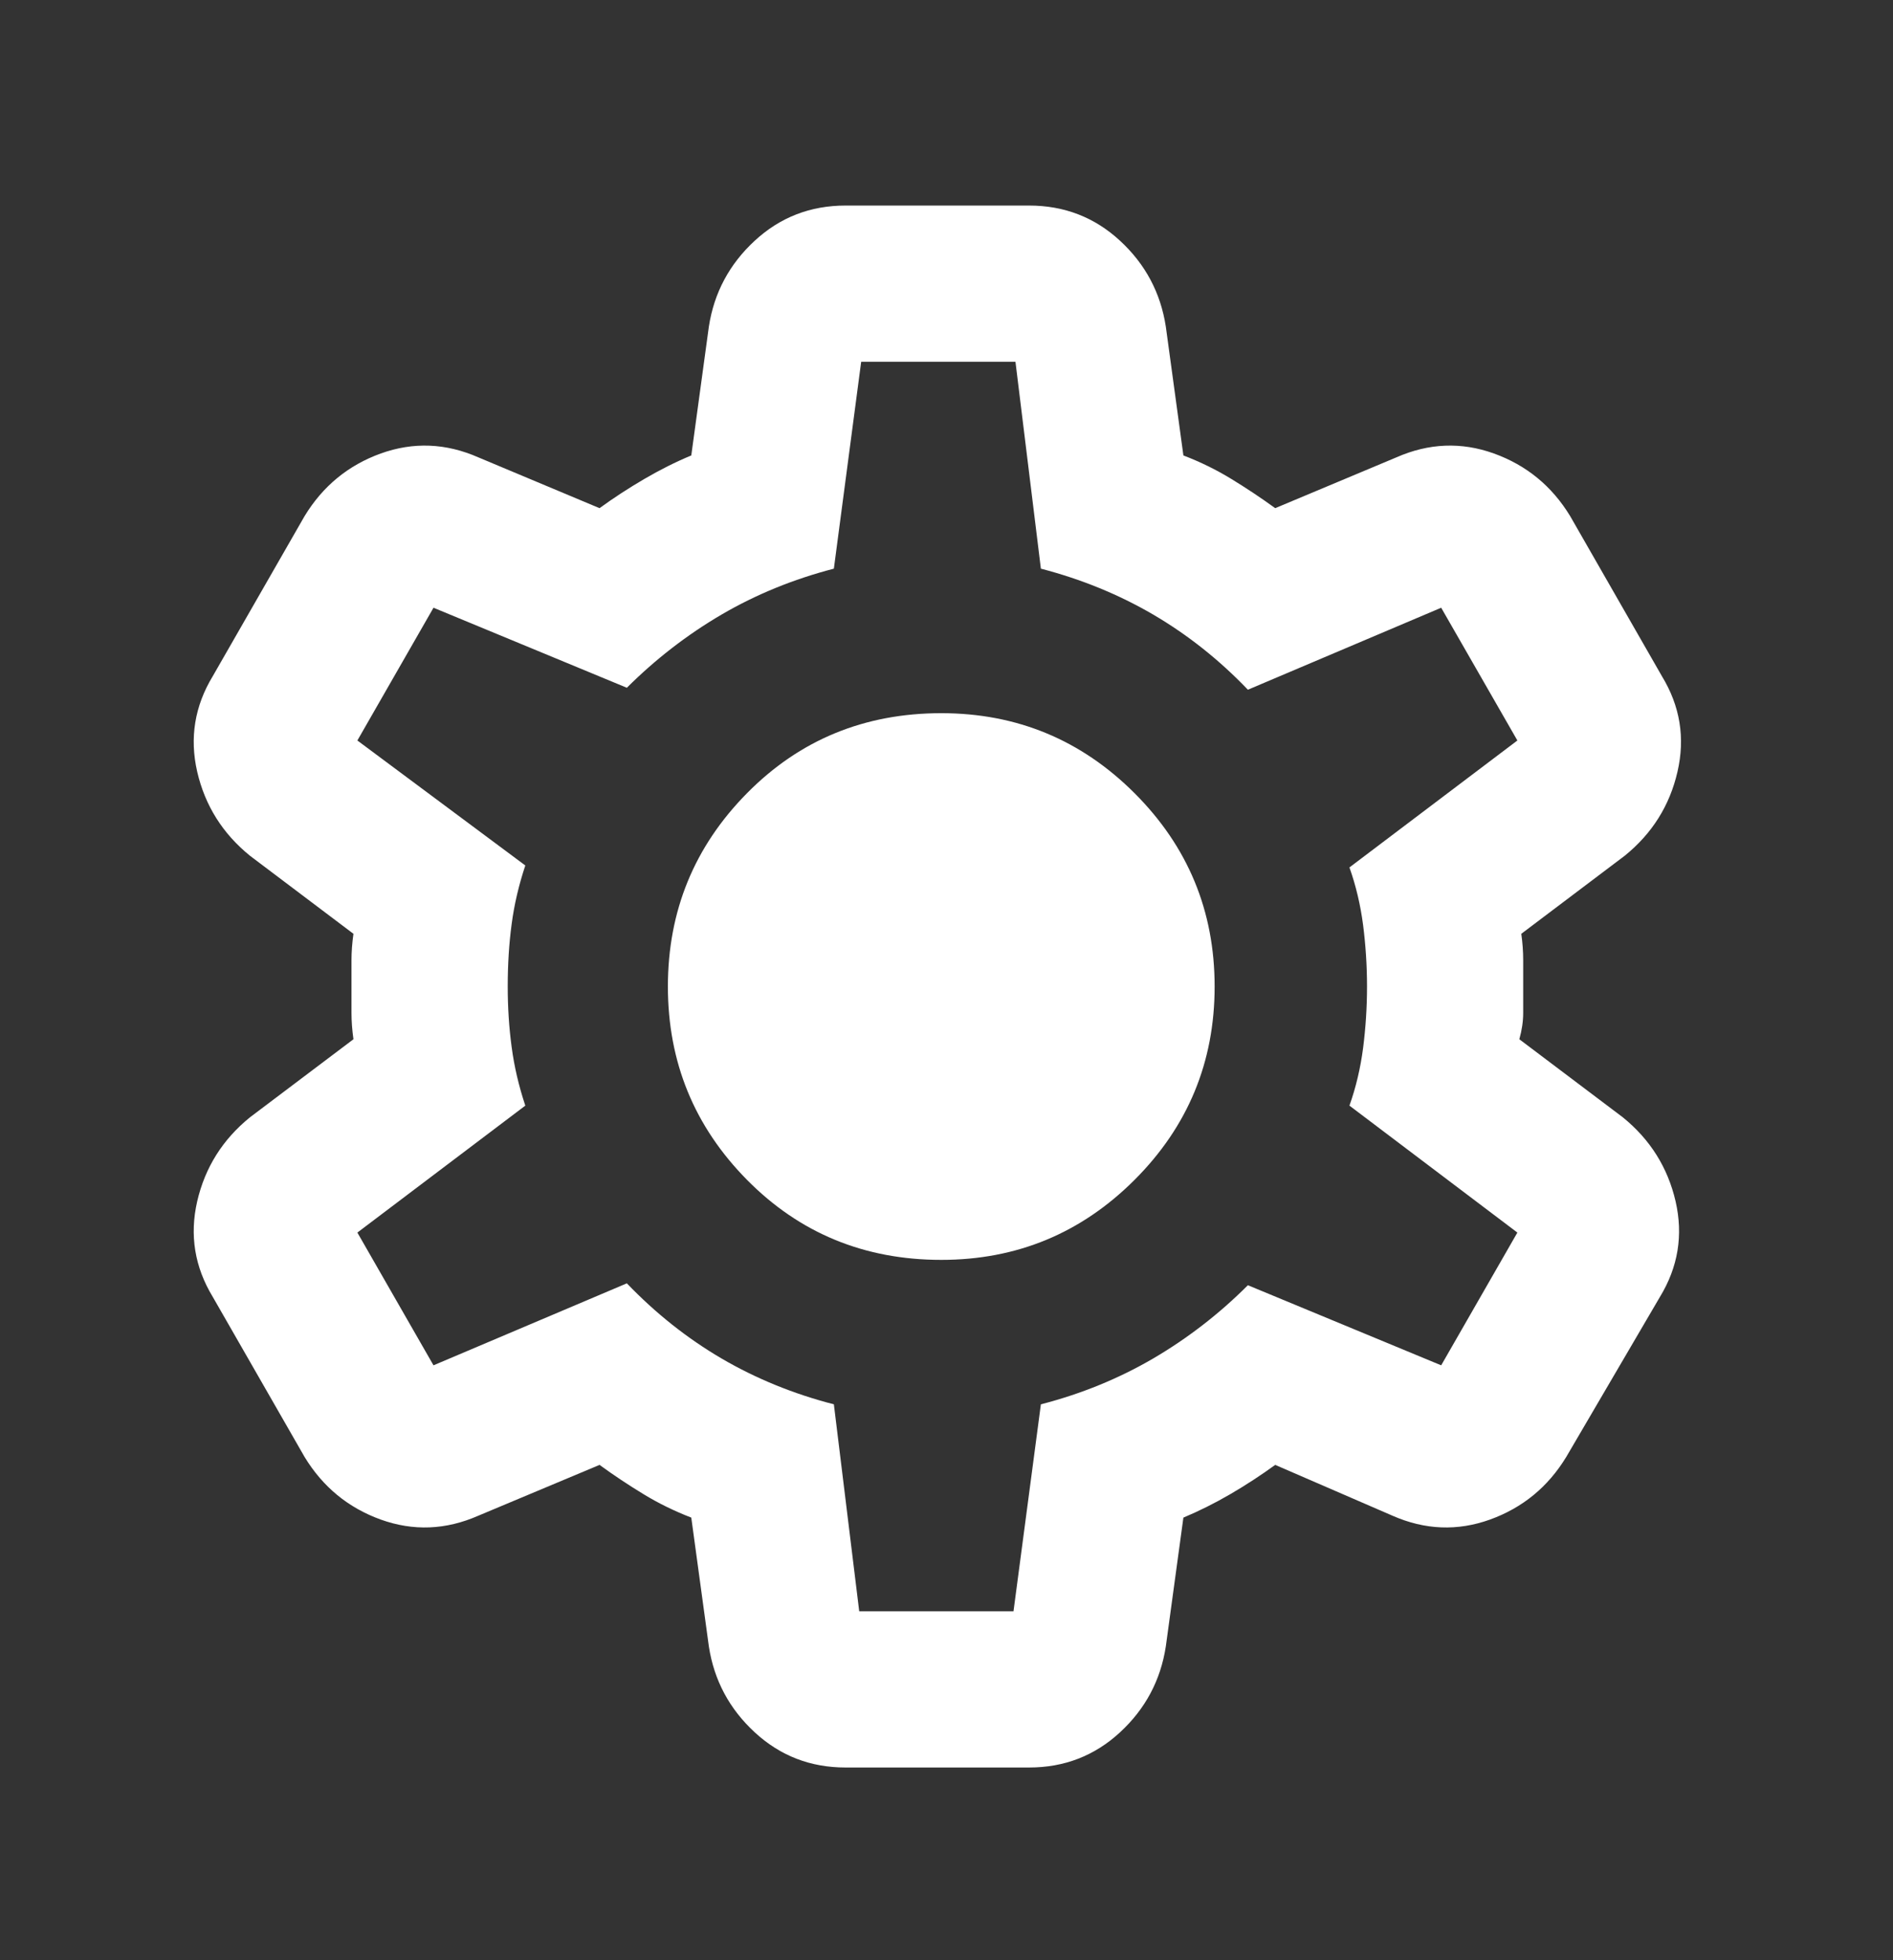 <svg width="28" height="29" viewBox="0 0 28 29" fill="none" xmlns="http://www.w3.org/2000/svg">
<rect x="0" y="0" width="28" height="29" fill="#333333" stroke="none"/>
<path d="M12.507 26.149C11.987 26.149 11.54 25.976 11.164 25.629C10.789 25.283 10.562 24.859 10.485 24.358L10.225 22.452C9.975 22.355 9.739 22.24 9.518 22.105C9.296 21.97 9.079 21.826 8.868 21.672L7.077 22.423C6.595 22.635 6.114 22.654 5.632 22.481C5.151 22.307 4.776 21.999 4.506 21.556L3.148 19.188C2.879 18.745 2.802 18.273 2.917 17.772C3.033 17.272 3.293 16.858 3.697 16.53L5.228 15.375C5.209 15.24 5.199 15.11 5.199 14.985V14.205C5.199 14.08 5.209 13.95 5.228 13.815L3.697 12.66C3.293 12.332 3.033 11.918 2.917 11.418C2.802 10.917 2.879 10.445 3.148 10.002L4.506 7.634C4.776 7.191 5.151 6.883 5.632 6.709C6.114 6.536 6.595 6.555 7.077 6.767L8.868 7.518C9.079 7.364 9.301 7.22 9.532 7.085C9.763 6.95 9.994 6.834 10.225 6.738L10.485 4.832C10.562 4.331 10.789 3.907 11.164 3.561C11.54 3.214 11.987 3.041 12.507 3.041H15.222C15.742 3.041 16.19 3.214 16.566 3.561C16.941 3.907 17.167 4.331 17.244 4.832L17.504 6.738C17.755 6.834 17.991 6.95 18.212 7.085C18.433 7.22 18.65 7.364 18.862 7.518L20.653 6.767C21.134 6.555 21.616 6.536 22.097 6.709C22.579 6.883 22.954 7.191 23.224 7.634L24.581 10.002C24.851 10.445 24.928 10.917 24.812 11.418C24.697 11.918 24.437 12.332 24.032 12.66L22.502 13.815C22.521 13.95 22.53 14.08 22.53 14.205V14.985C22.53 15.11 22.511 15.24 22.473 15.375L24.004 16.53C24.408 16.858 24.668 17.272 24.784 17.772C24.899 18.273 24.822 18.745 24.552 19.188L23.166 21.556C22.896 21.999 22.521 22.307 22.039 22.481C21.558 22.654 21.076 22.635 20.595 22.423L18.862 21.672C18.65 21.826 18.429 21.97 18.198 22.105C17.966 22.24 17.735 22.355 17.504 22.452L17.244 24.358C17.167 24.859 16.941 25.283 16.566 25.629C16.19 25.976 15.742 26.149 15.222 26.149H12.507ZM12.709 23.838H14.991L15.396 20.776C15.993 20.622 16.546 20.396 17.057 20.098C17.567 19.799 18.034 19.438 18.458 19.014L21.317 20.199L22.444 18.235L19.96 16.357C20.056 16.087 20.123 15.803 20.162 15.505C20.2 15.206 20.22 14.903 20.22 14.595C20.22 14.287 20.2 13.984 20.162 13.685C20.123 13.387 20.056 13.103 19.96 12.833L22.444 10.955L21.317 8.991L18.458 10.204C18.034 9.761 17.567 9.391 17.057 9.092C16.546 8.794 15.993 8.568 15.396 8.413L15.02 5.352H12.738L12.334 8.413C11.737 8.568 11.183 8.794 10.673 9.092C10.163 9.391 9.696 9.752 9.272 10.175L6.412 8.991L5.286 10.955L7.77 12.804C7.674 13.093 7.606 13.382 7.568 13.671C7.529 13.96 7.51 14.268 7.51 14.595C7.51 14.903 7.529 15.202 7.568 15.49C7.606 15.779 7.674 16.068 7.77 16.357L5.286 18.235L6.412 20.199L9.272 18.986C9.696 19.428 10.163 19.799 10.673 20.098C11.183 20.396 11.737 20.622 12.334 20.776L12.709 23.838ZM13.923 18.639C15.04 18.639 15.993 18.244 16.782 17.455C17.572 16.665 17.966 15.712 17.966 14.595C17.966 13.478 17.572 12.525 16.782 11.735C15.993 10.946 15.04 10.551 13.923 10.551C12.786 10.551 11.828 10.946 11.049 11.735C10.269 12.525 9.879 13.478 9.879 14.595C9.879 15.712 10.269 16.665 11.049 17.455C11.828 18.244 12.786 18.639 13.923 18.639Z" fill="white"/>
</svg>
